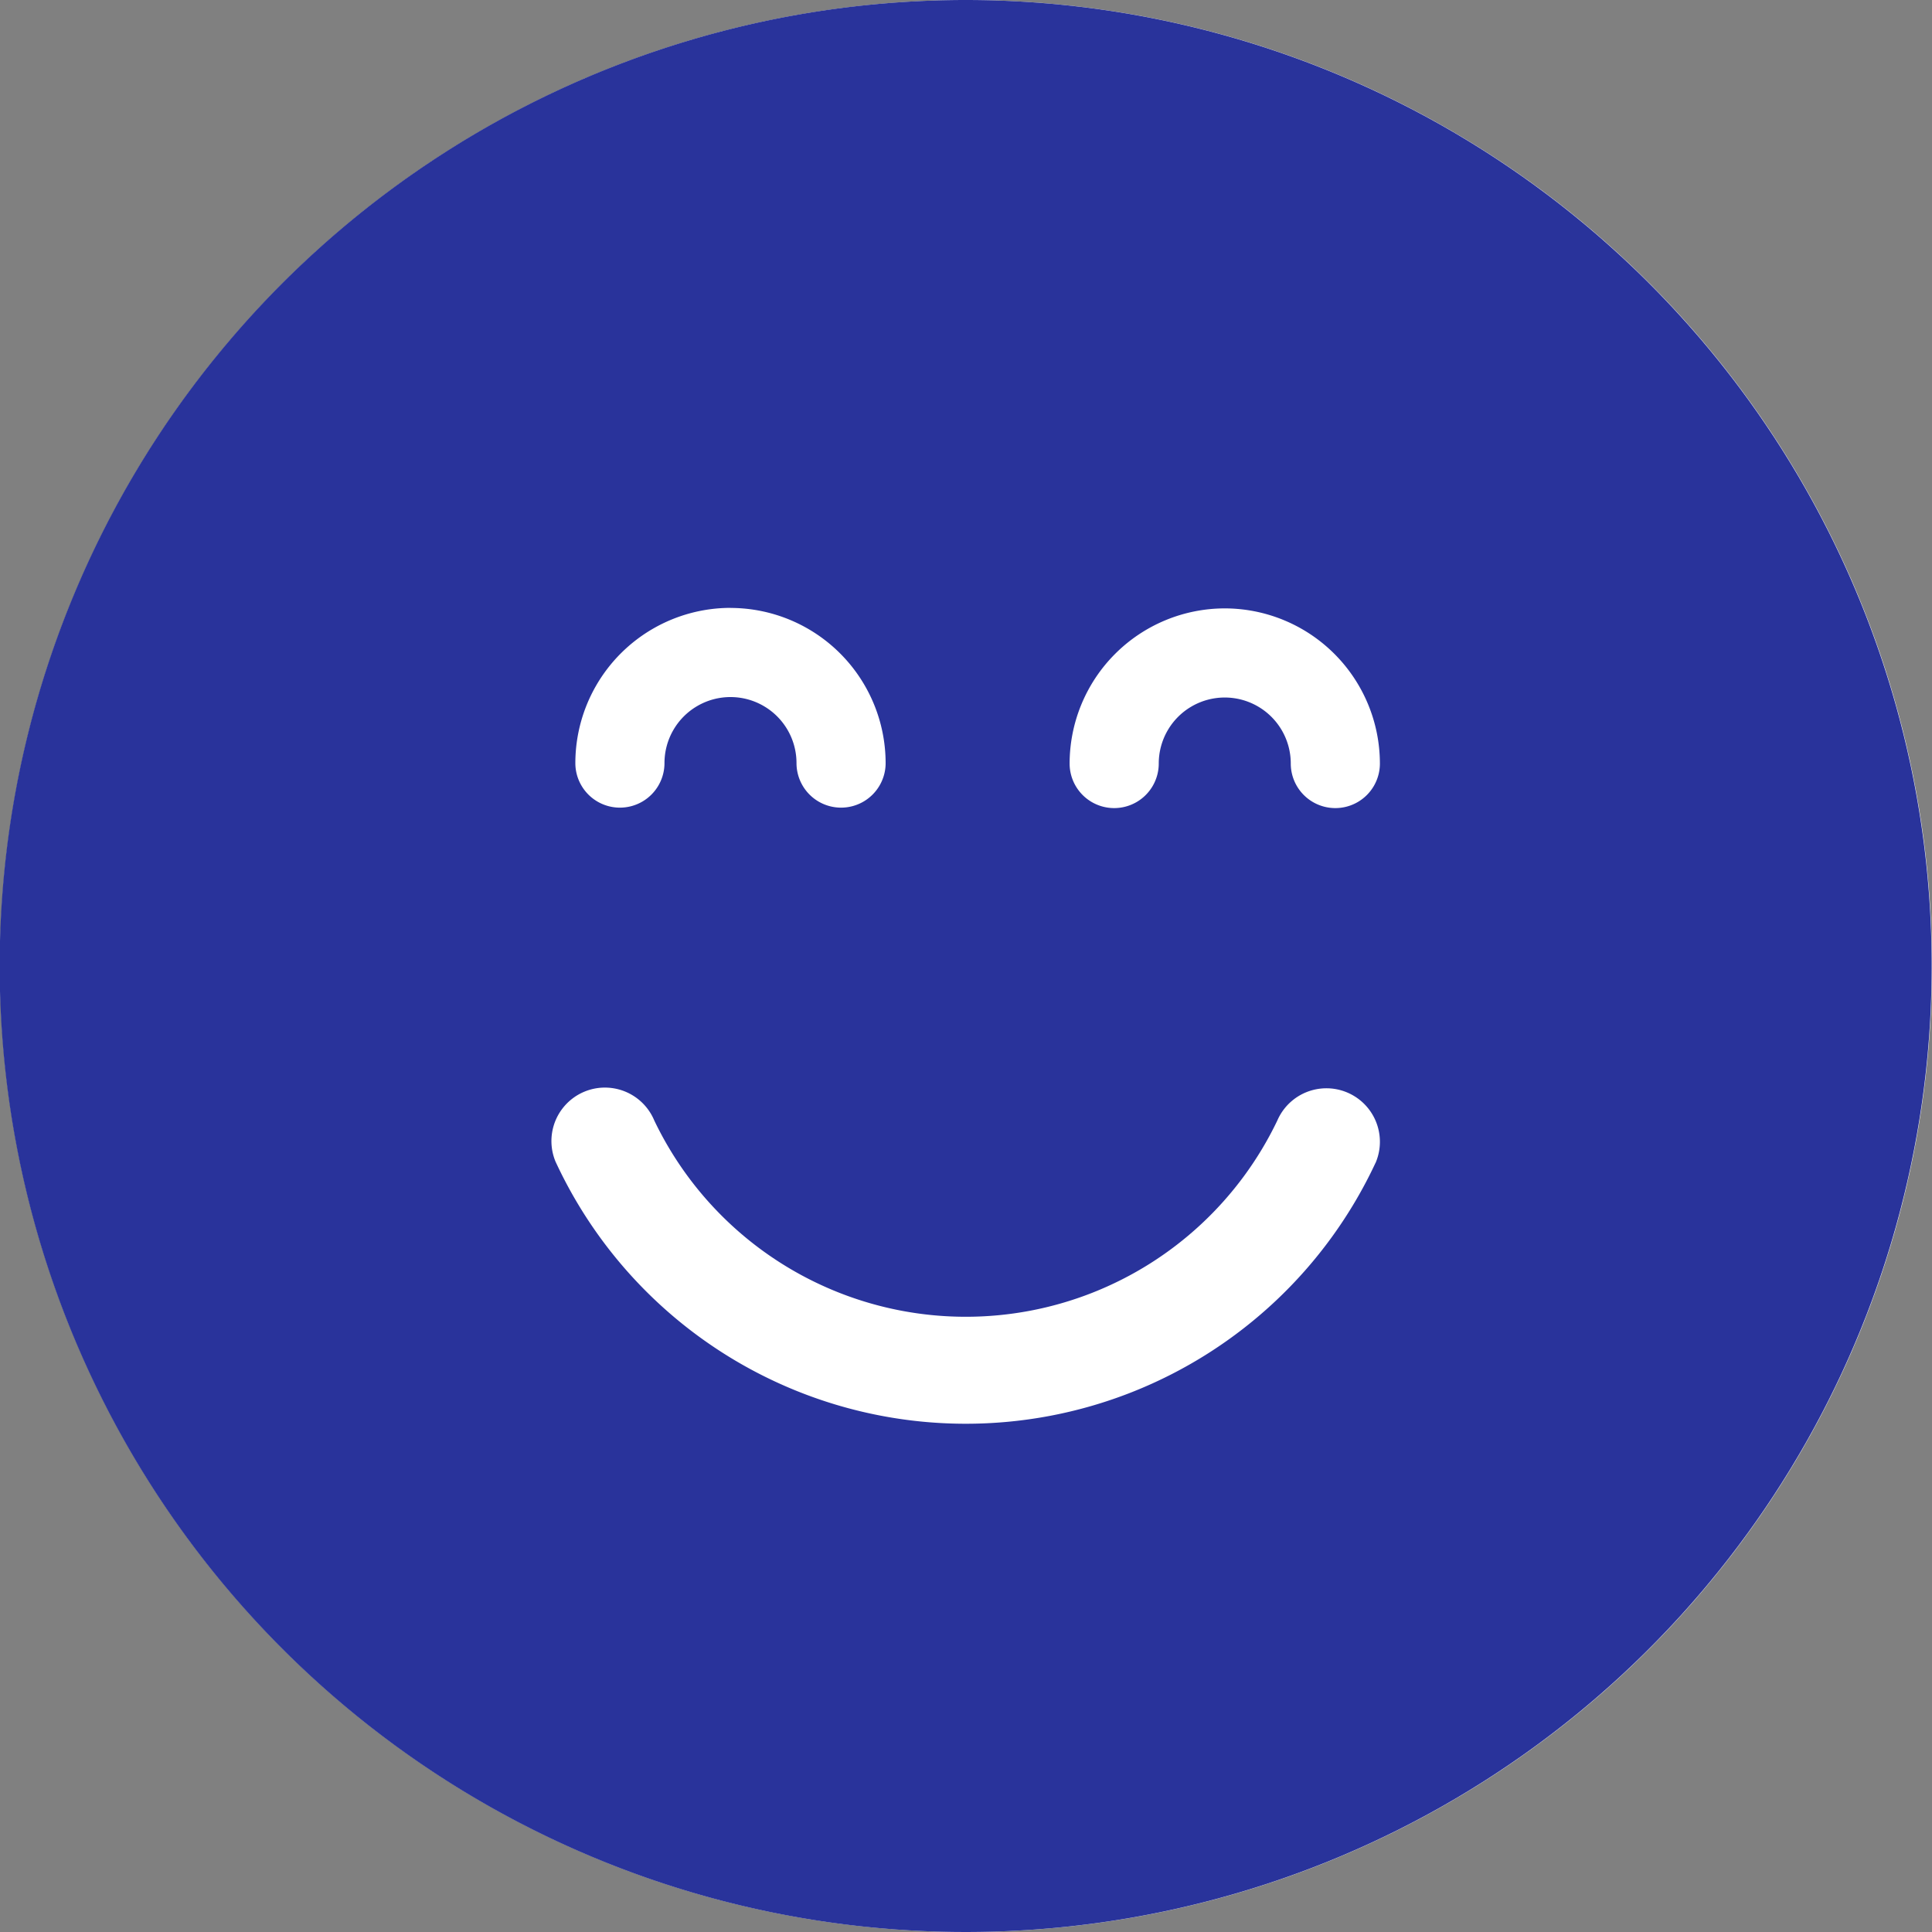 <svg xmlns="http://www.w3.org/2000/svg" width="30" height="30" viewBox="0 0 30 30">
  <rect x="0" y="0" width="30" height="30" fill="#808080" stroke="none"/>
  <g id="Group_87" data-name="Group 87" transform="translate(-1432 -2602)">
    <circle id="Ellipse_147" data-name="Ellipse 147" cx="15" cy="15" r="15" transform="translate(1432 2602)" fill="#fff"/>
    <g id="Group_77" data-name="Group 77" transform="translate(649.195 1151.424)">
      <g id="Group_76" data-name="Group 76" transform="translate(782.805 1450.576)">
        <path id="Path_624" data-name="Path 624" d="M797.8,1450.576a15,15,0,1,0,15,15A15,15,0,0,0,797.8,1450.576Zm4.023,9.447a2.412,2.412,0,0,1,2.409,2.409.692.692,0,1,1-1.384,0,1.025,1.025,0,0,0-2.05,0,.692.692,0,1,1-1.384,0A2.412,2.412,0,0,1,801.828,1460.023Zm-7.675-.007a2.412,2.412,0,0,1,2.409,2.409.692.692,0,1,1-1.384,0,1.025,1.025,0,0,0-2.05,0,.692.692,0,1,1-1.384,0A2.412,2.412,0,0,1,794.153,1460.015Zm10.016,8.617a7.021,7.021,0,0,1-12.733-.02.83.83,0,1,1,1.534-.637,5.363,5.363,0,0,0,9.674,0,.83.83,0,1,1,1.525.659Z" transform="translate(-782.805 -1450.576)" fill="#29339b"/>
      </g>
    </g>
  </g>
</svg>
